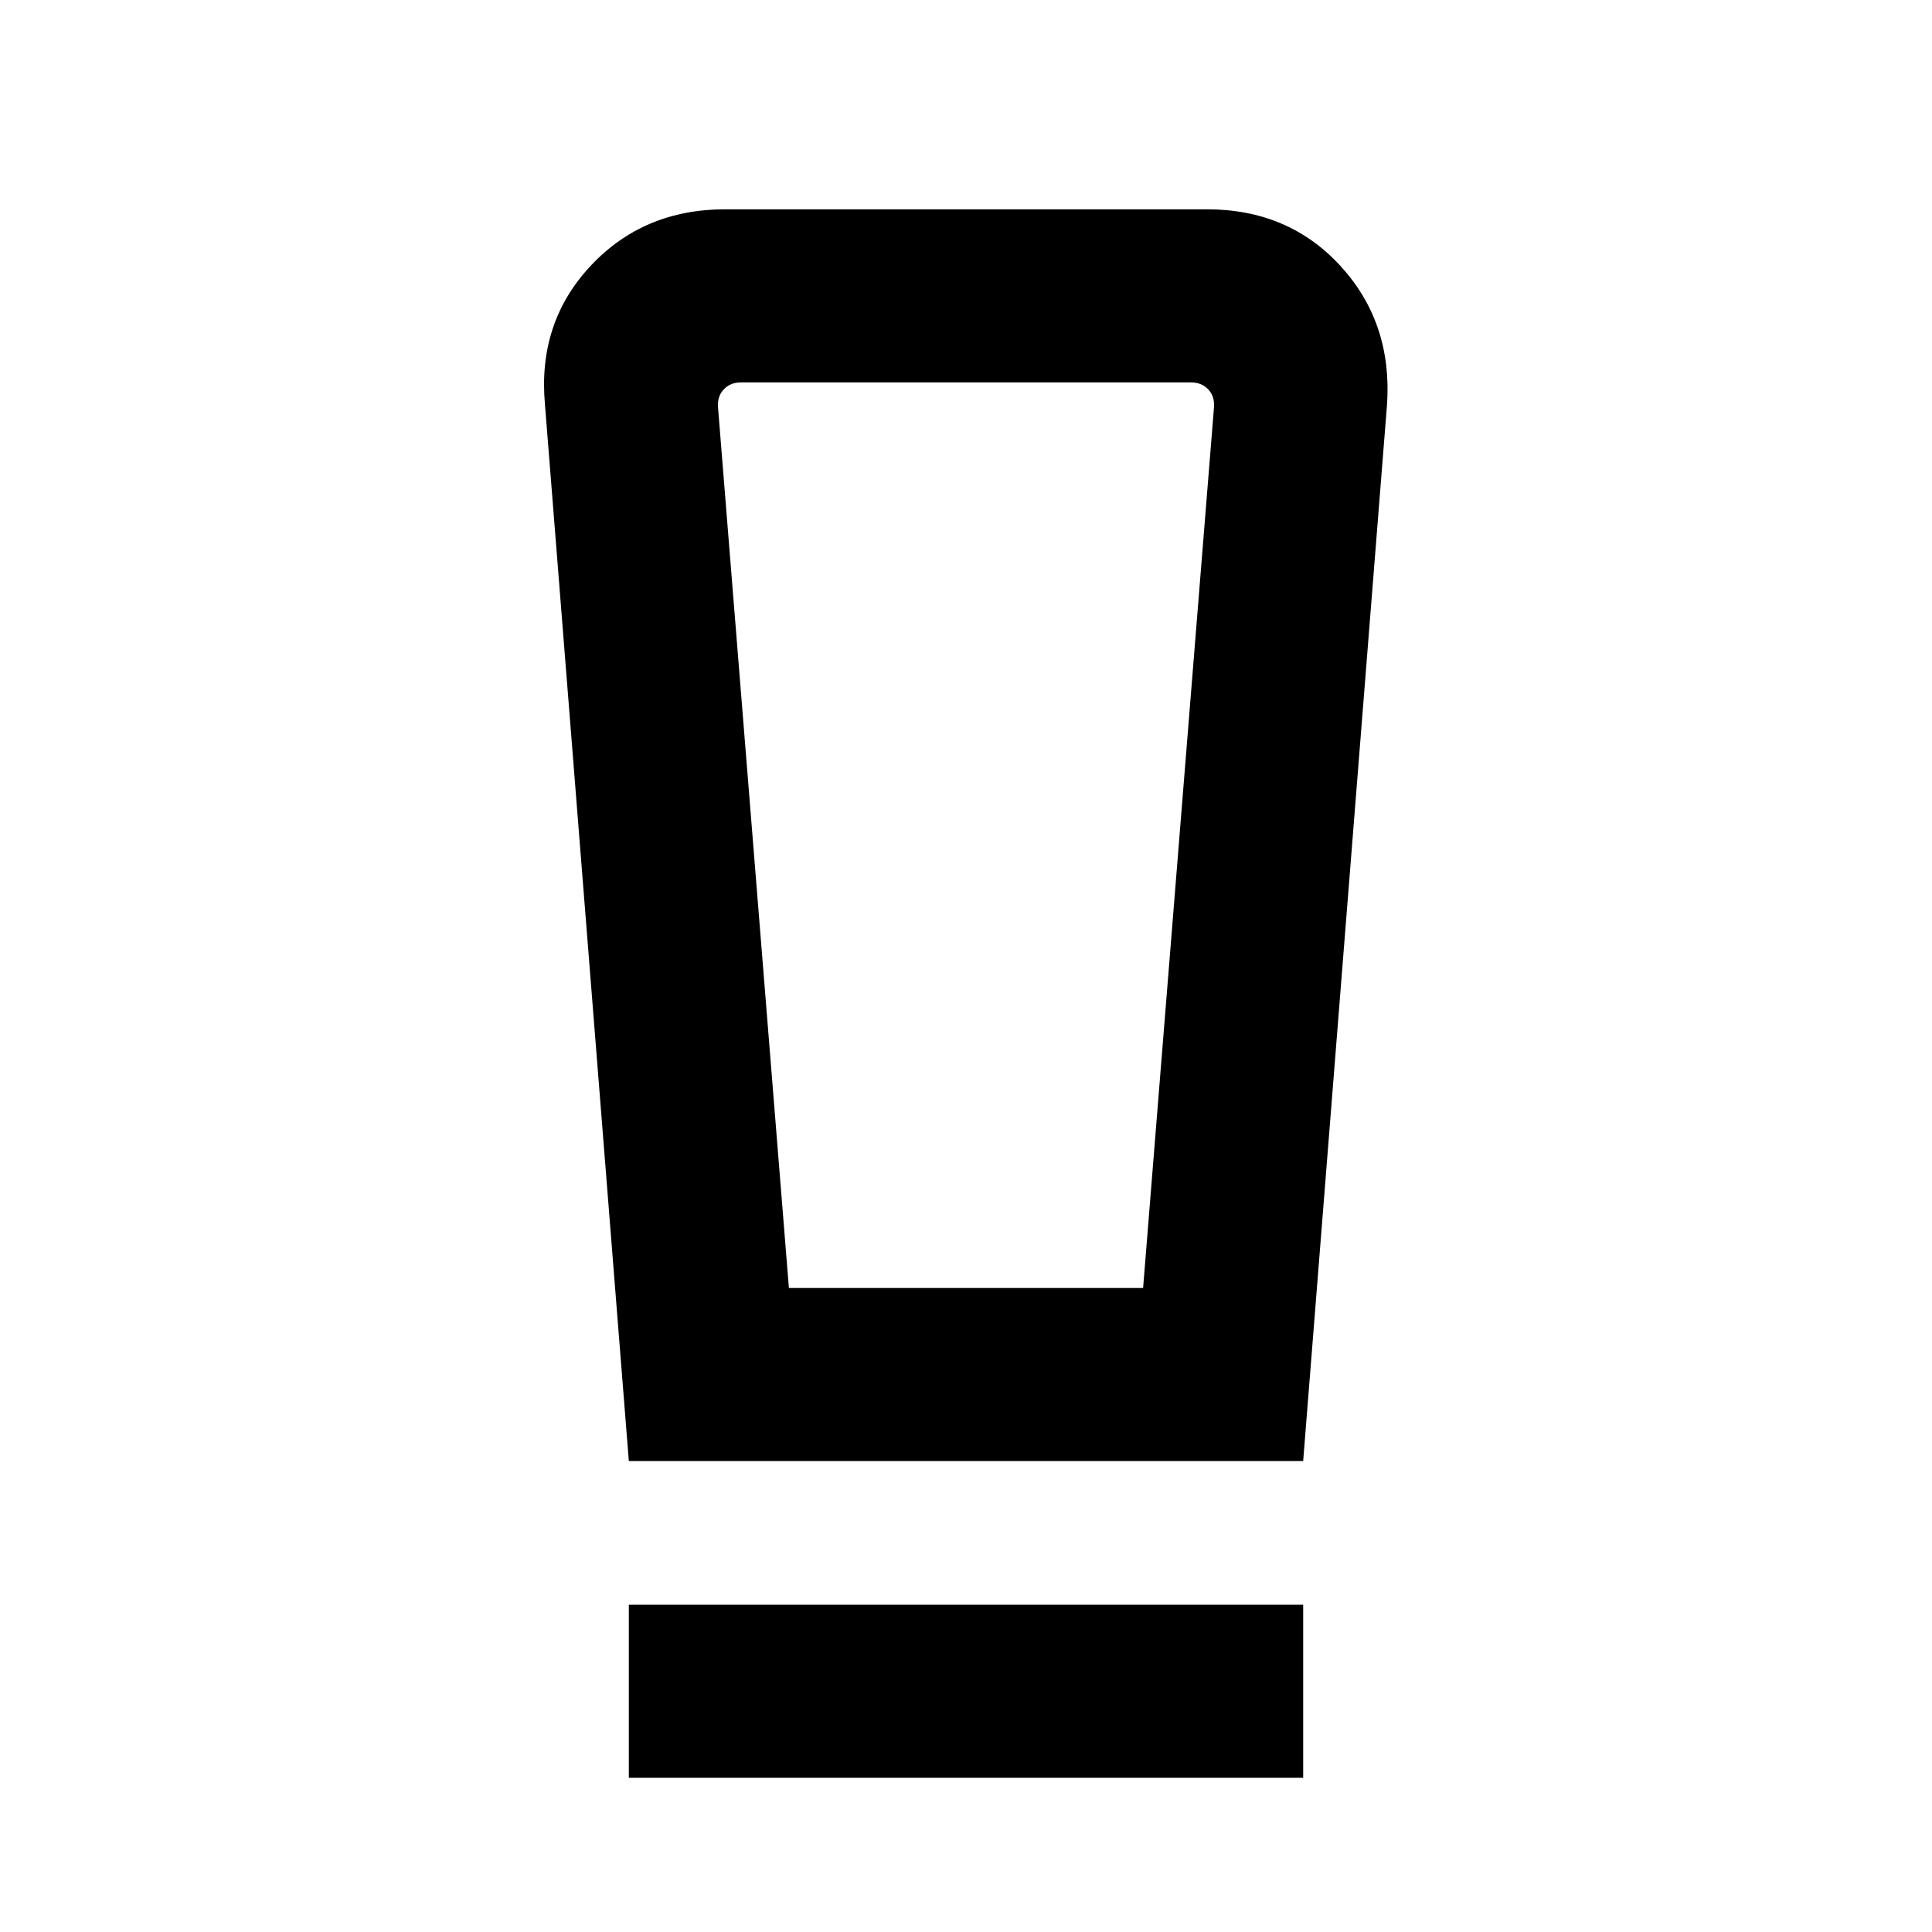 <svg xmlns="http://www.w3.org/2000/svg" height="24" viewBox="0 -960 960 960" width="24"><path d="M312.463-76.617v-85.999h335.074v85.999H312.463Zm0-157.384L270.771-759.23q-3.616-40.538 22.692-68.653 26.307-28.116 66.846-28.116h239.382q40.539 0 66.346 28.116 25.808 28.115 23.192 68.653l-41.692 525.229H312.463ZM392-320h176l35.231-437.691q.384-5.385-2.885-8.847-3.27-3.462-8.655-3.462H368.309q-5.385 0-8.655 3.462-3.269 3.462-2.885 8.847L392-320Zm0-450h-35.231 246.462H392Z"/></svg>